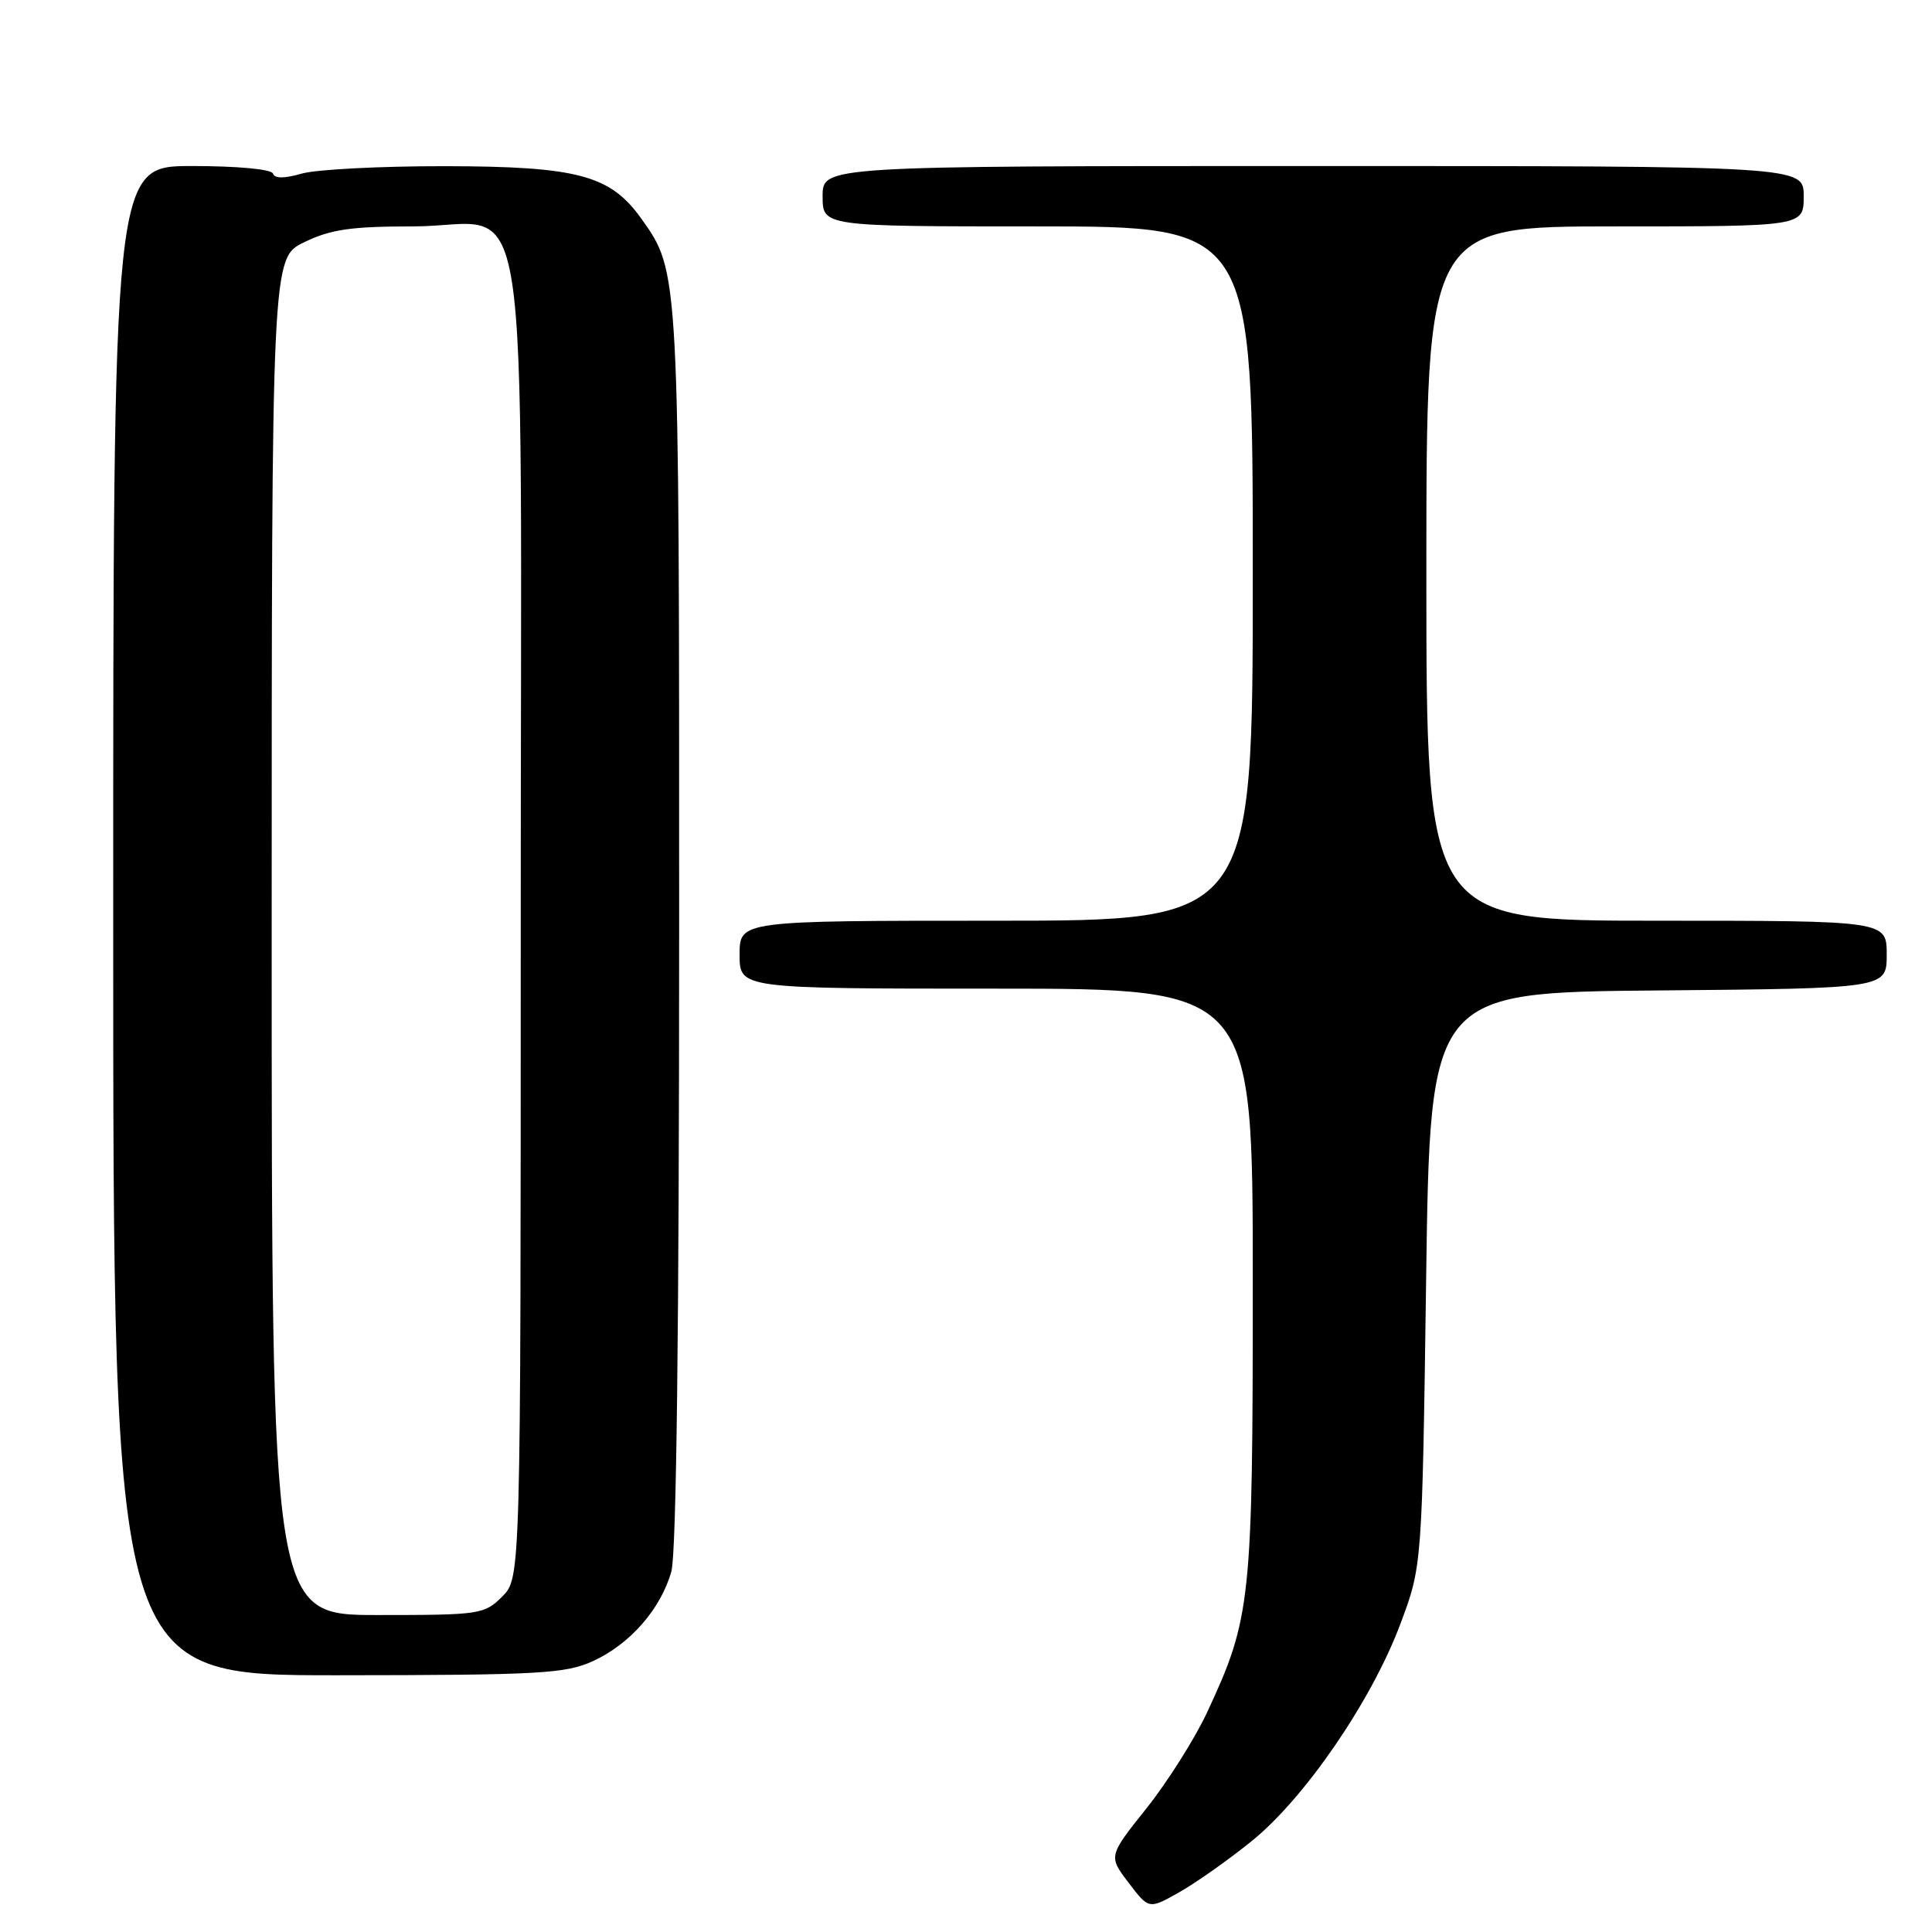 <?xml version="1.0" encoding="UTF-8" standalone="no"?>
<!DOCTYPE svg PUBLIC "-//W3C//DTD SVG 1.1//EN" "http://www.w3.org/Graphics/SVG/1.1/DTD/svg11.dtd" >
<svg xmlns="http://www.w3.org/2000/svg" xmlns:xlink="http://www.w3.org/1999/xlink" version="1.1" viewBox="0 0 256 256">
 <g >
 <path fill="currentColor"
d=" M 165.81 243.99 C 172.87 238.31 181.74 225.37 185.55 215.20 C 188.44 207.50 188.44 207.50 188.97 169.50 C 189.50 131.50 189.50 131.50 219.75 131.24 C 250.00 130.97 250.00 130.97 250.00 126.49 C 250.00 122.00 250.00 122.00 219.50 122.00 C 189.00 122.00 189.00 122.00 189.00 76.00 C 189.00 30.00 189.00 30.00 214.00 30.00 C 239.00 30.00 239.00 30.00 239.00 26.00 C 239.00 22.00 239.00 22.00 174.00 22.00 C 109.00 22.00 109.00 22.00 109.00 26.00 C 109.00 30.00 109.00 30.00 137.50 30.00 C 166.00 30.00 166.00 30.00 166.00 76.00 C 166.00 122.00 166.00 122.00 132.00 122.00 C 98.00 122.00 98.00 122.00 98.00 126.50 C 98.00 131.00 98.00 131.00 132.00 131.00 C 166.00 131.00 166.00 131.00 166.00 169.79 C 166.00 212.19 165.77 214.39 159.97 226.85 C 158.34 230.35 154.73 236.07 151.94 239.58 C 146.86 245.95 146.86 245.95 149.55 249.48 C 152.23 253.00 152.23 253.00 156.21 250.76 C 158.40 249.53 162.72 246.49 165.81 243.99 Z  M 78.54 220.12 C 83.47 217.88 87.57 213.19 88.96 208.22 C 89.63 205.80 89.99 175.95 89.99 122.91 C 90.00 35.49 90.03 36.07 84.97 28.96 C 80.88 23.21 76.52 22.05 58.99 22.02 C 50.46 22.01 41.92 22.45 39.99 23.00 C 37.66 23.67 36.39 23.67 36.17 23.00 C 35.97 22.42 31.48 22.00 25.42 22.00 C 15.00 22.00 15.00 22.00 15.00 122.00 C 15.00 222.00 15.00 222.00 44.75 221.98 C 71.45 221.96 74.91 221.77 78.54 220.12 Z  M 36.00 124.09 C 36.00 34.18 36.00 34.18 40.32 32.09 C 43.82 30.39 46.53 30.00 54.74 30.00 C 70.68 30.00 69.00 19.11 69.00 122.18 C 69.00 209.09 69.00 209.09 66.55 211.55 C 64.17 213.92 63.62 214.00 50.05 214.00 C 36.00 214.00 36.00 214.00 36.00 124.09 Z "/>
</g>
</svg>